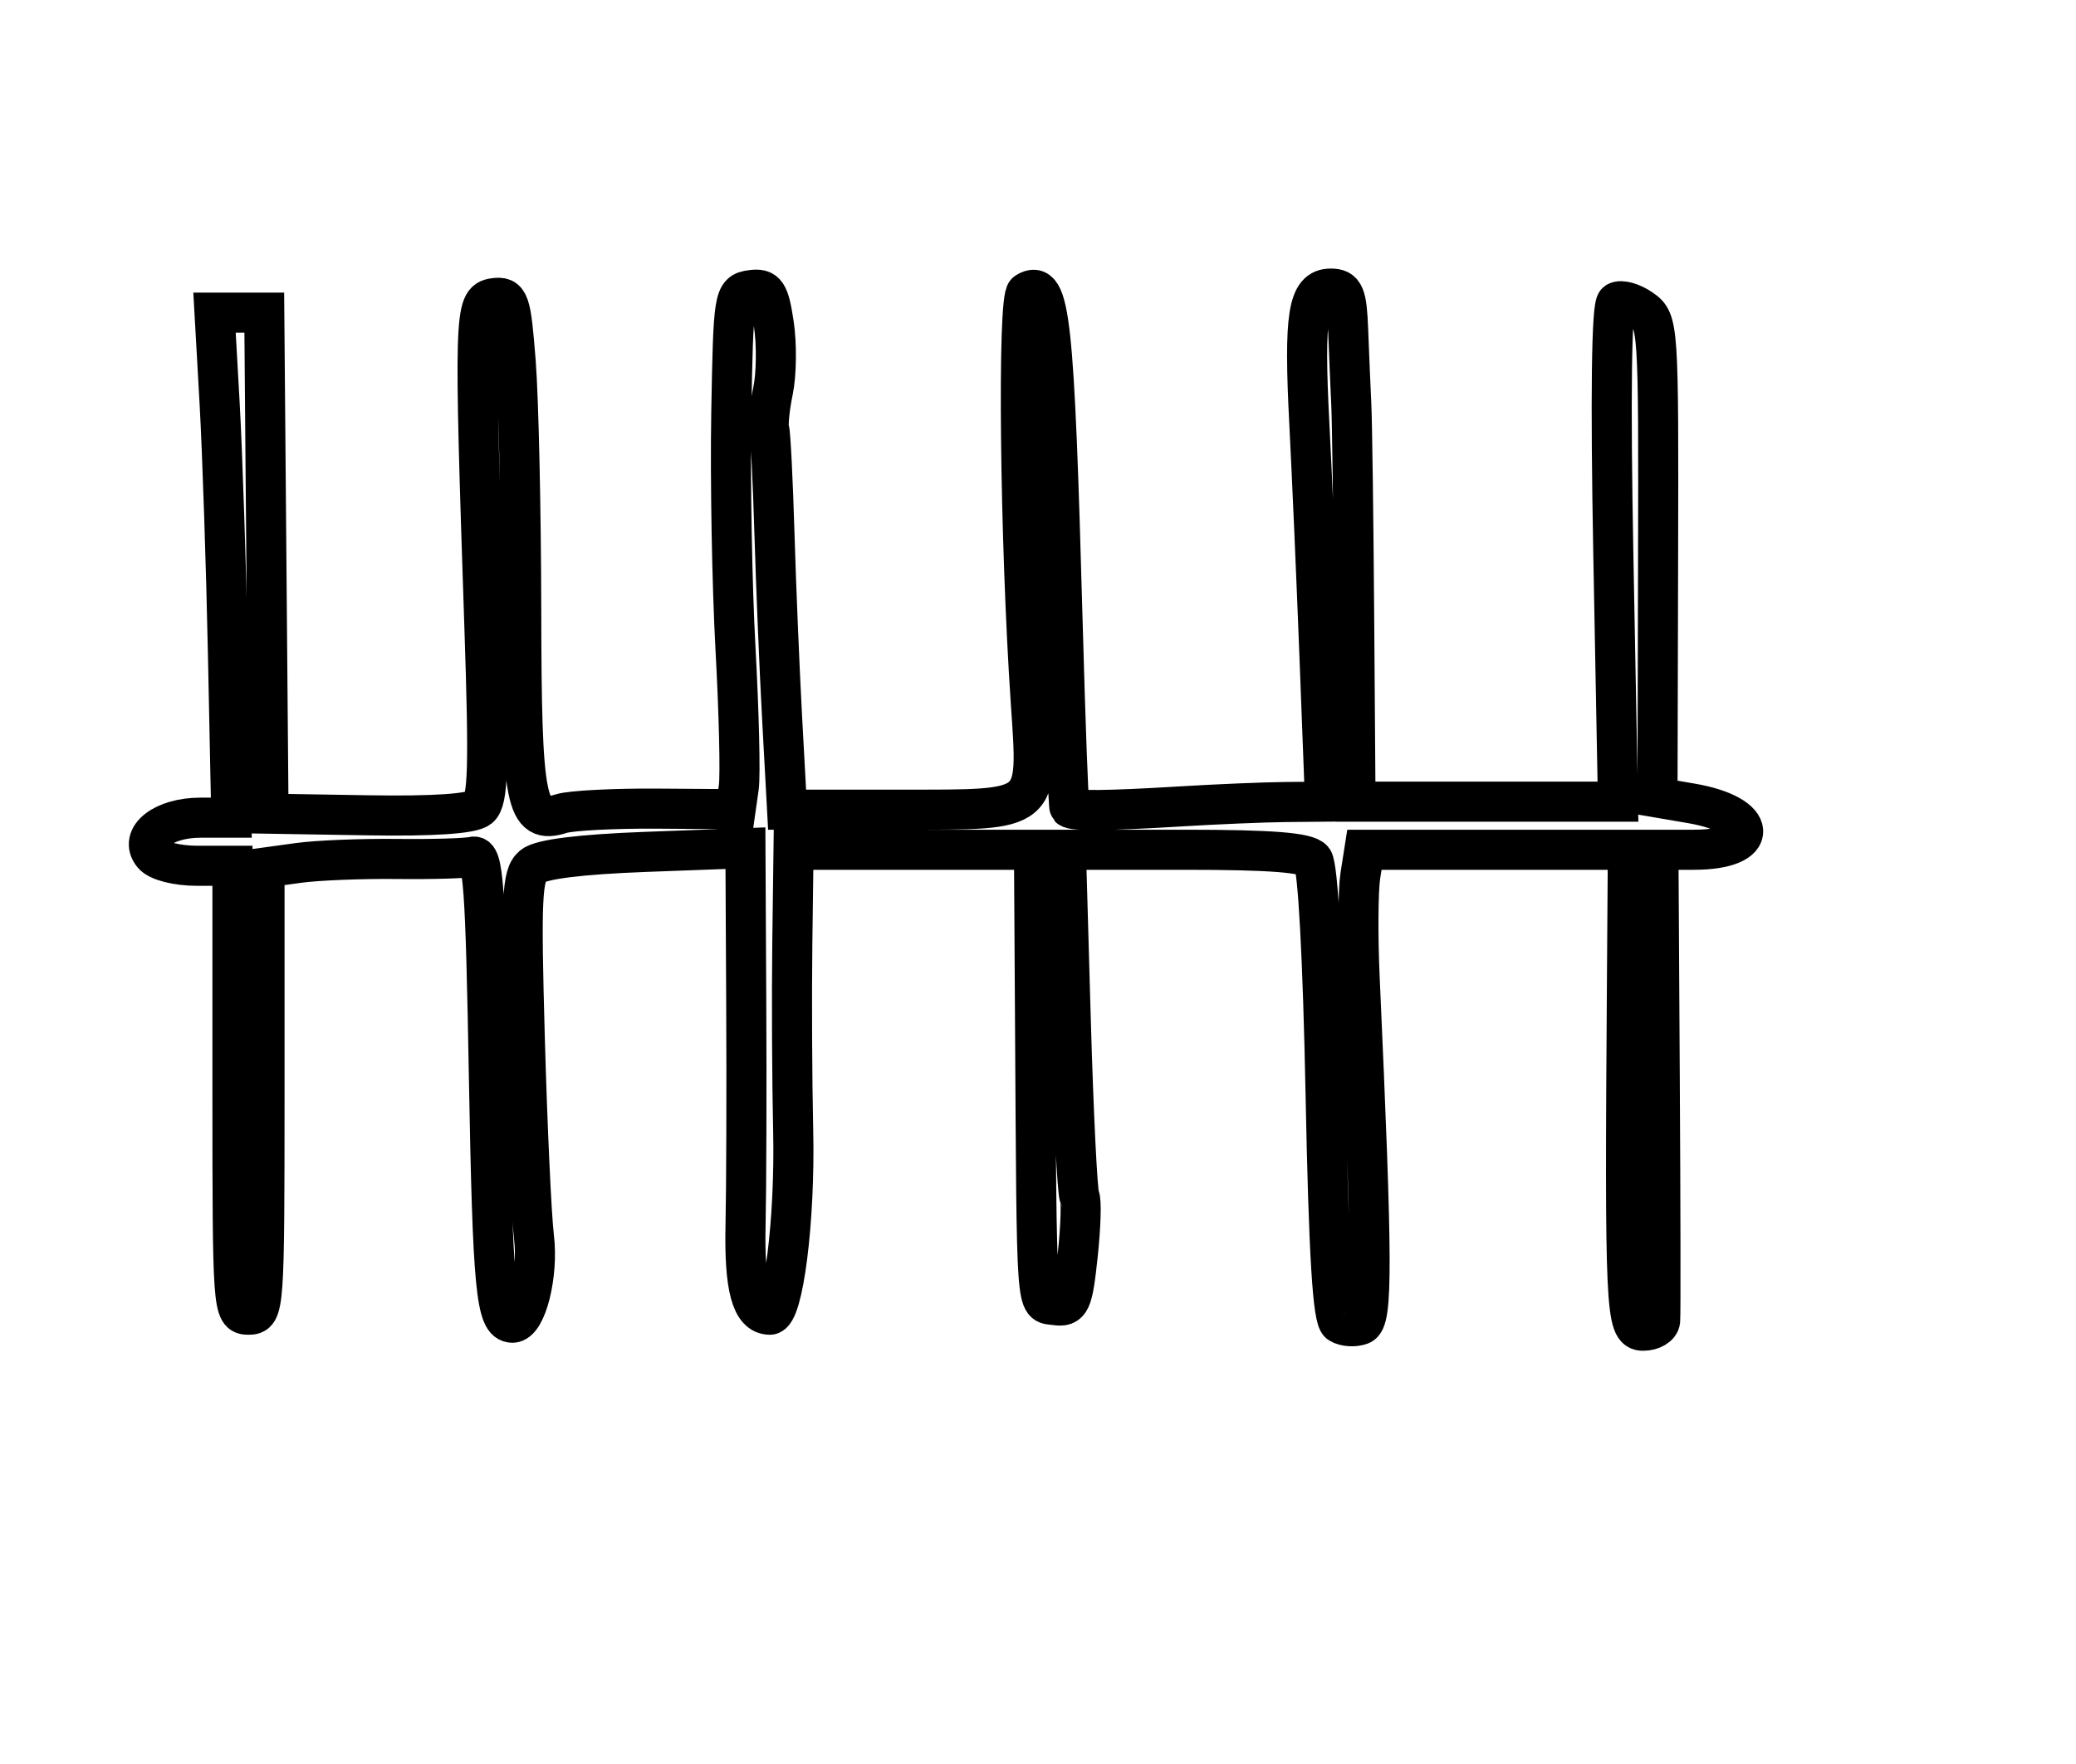 <?xml version="1.0" encoding="utf-8" ?>
<svg xmlns="http://www.w3.org/2000/svg" xmlns:ev="http://www.w3.org/2001/xml-events" xmlns:xlink="http://www.w3.org/1999/xlink" baseProfile="full" height="220" version="1.1" width="259">
  <defs/>
  <path d="M 167.124,165.076 C 166.265,164.546 165.774,156.474 165.379,136.419 C 165.045,119.449 164.422,108.01 163.792,107.25 C 163.047,106.352 158.558,106 147.868,106 L 132.981,106 L 133.589,127.25 C 133.924,138.938 134.413,148.85 134.675,149.278 C 134.938,149.706 134.839,152.993 134.454,156.582 C 133.822,162.49 133.554,163.078 131.628,162.804 C 129.21,162.459 129.36,164.603 129.131,127.25 L 129,106 L 114,106 L 99,106 L 98.848,117.75 C 98.765,124.213 98.814,134.704 98.957,141.065 C 99.209,152.225 97.718,164 96.052,164 C 93.761,164 92.838,160.595 93.014,152.793 C 93.116,148.232 93.155,135.793 93.1,125.152 L 93,105.803 L 80.513,106.268 C 72.392,106.571 67.481,107.186 66.468,108.027 C 65.115,109.149 64.983,111.98 65.47,129.41 C 65.779,140.46 66.294,151.66 66.616,154.3 C 67.188,158.986 65.682,165 63.938,165 C 61.88,165 61.468,160.727 61,134.5 C 60.567,110.277 60.298,106.55 59,106.871 C 58.175,107.074 53.9,107.2 49.5,107.149 C 45.1,107.099 39.587,107.32 37.25,107.642 L 33,108.227 L 33,136.114 C 33,163.333 32.952,164 31,164 C 29.048,164 29,163.333 29,136 L 29,108 L 24.622,108 C 22.099,108 19.755,107.41 19.088,106.606 C 17.286,104.434 20.41,102 25,102 L 28.858,102 L 28.444,81.75 C 28.217,70.612 27.745,56.438 27.397,50.25 L 26.763,39 L 29.867,39 L 32.972,39 L 33.236,70.25 L 33.5,101.5 L 45.953,101.704 C 54.081,101.837 58.883,101.512 59.778,100.769 C 60.905,99.834 61.021,95.774 60.43,78.065 C 59.131,39.18 59.178,37.546 61.598,37.2 C 63.542,36.923 63.743,37.511 64.342,45.2 C 64.697,49.765 65.005,63.625 65.026,76 C 65.067,100.367 65.565,102.908 70.027,101.492 C 71.222,101.112 76.606,100.833 81.991,100.871 L 91.782,100.94 L 92.169,98.22 C 92.382,96.724 92.2,88.975 91.764,81 C 91.328,73.025 91.09,59.75 91.235,51.5 C 91.492,36.944 91.565,36.491 93.68,36.19 C 95.567,35.921 95.951,36.489 96.542,40.433 C 96.918,42.938 96.874,46.677 96.444,48.743 C 96.015,50.809 95.798,52.95 95.963,53.5 C 96.128,54.05 96.423,59.9 96.618,66.5 C 96.814,73.1 97.249,83.562 97.586,89.75 L 98.197,101 L 112.563,101 C 129.976,101 129.531,101.371 128.602,87.613 C 127.239,67.446 126.914,37.171 128.052,36.468 C 130.996,34.648 131.53,39.538 132.581,78 C 132.92,90.375 133.301,100.611 133.429,100.747 C 133.841,101.186 138.302,101.141 147,100.61 C 151.675,100.325 157.707,100.071 160.405,100.046 L 165.309,100 L 164.632,82.25 C 164.259,72.487 163.683,59.245 163.351,52.822 C 162.653,39.313 163.178,36 166.019,36 C 167.717,36 168.028,36.75 168.198,41.25 C 168.307,44.138 168.483,48.3 168.588,50.5 C 168.694,52.7 168.855,64.737 168.946,77.25 L 169.111,100 L 185.483,100 L 201.855,100 L 201.278,69.151 C 200.907,49.311 201.053,38.085 201.688,37.693 C 202.23,37.358 203.633,37.755 204.804,38.576 C 206.9,40.043 206.934,40.554 206.86,69.781 L 206.785,99.493 L 210.999,100.213 C 219.455,101.656 219.703,106 211.329,106 L 206.902,106 L 207.071,134.75 C 207.164,150.562 207.186,164.062 207.12,164.75 C 207.054,165.438 206.1,166 205,166 C 202.805,166 202.69,163.516 202.979,122.25 L 203.093,106 L 186.658,106 L 170.223,106 L 169.713,109.25 C 169.433,111.037 169.396,116.775 169.631,122 C 171.243,157.865 171.267,164.684 169.785,165.252 C 168.978,165.562 167.781,165.483 167.124,165.076" fill="none" stroke="black" stroke-width="5"/>
</svg>
